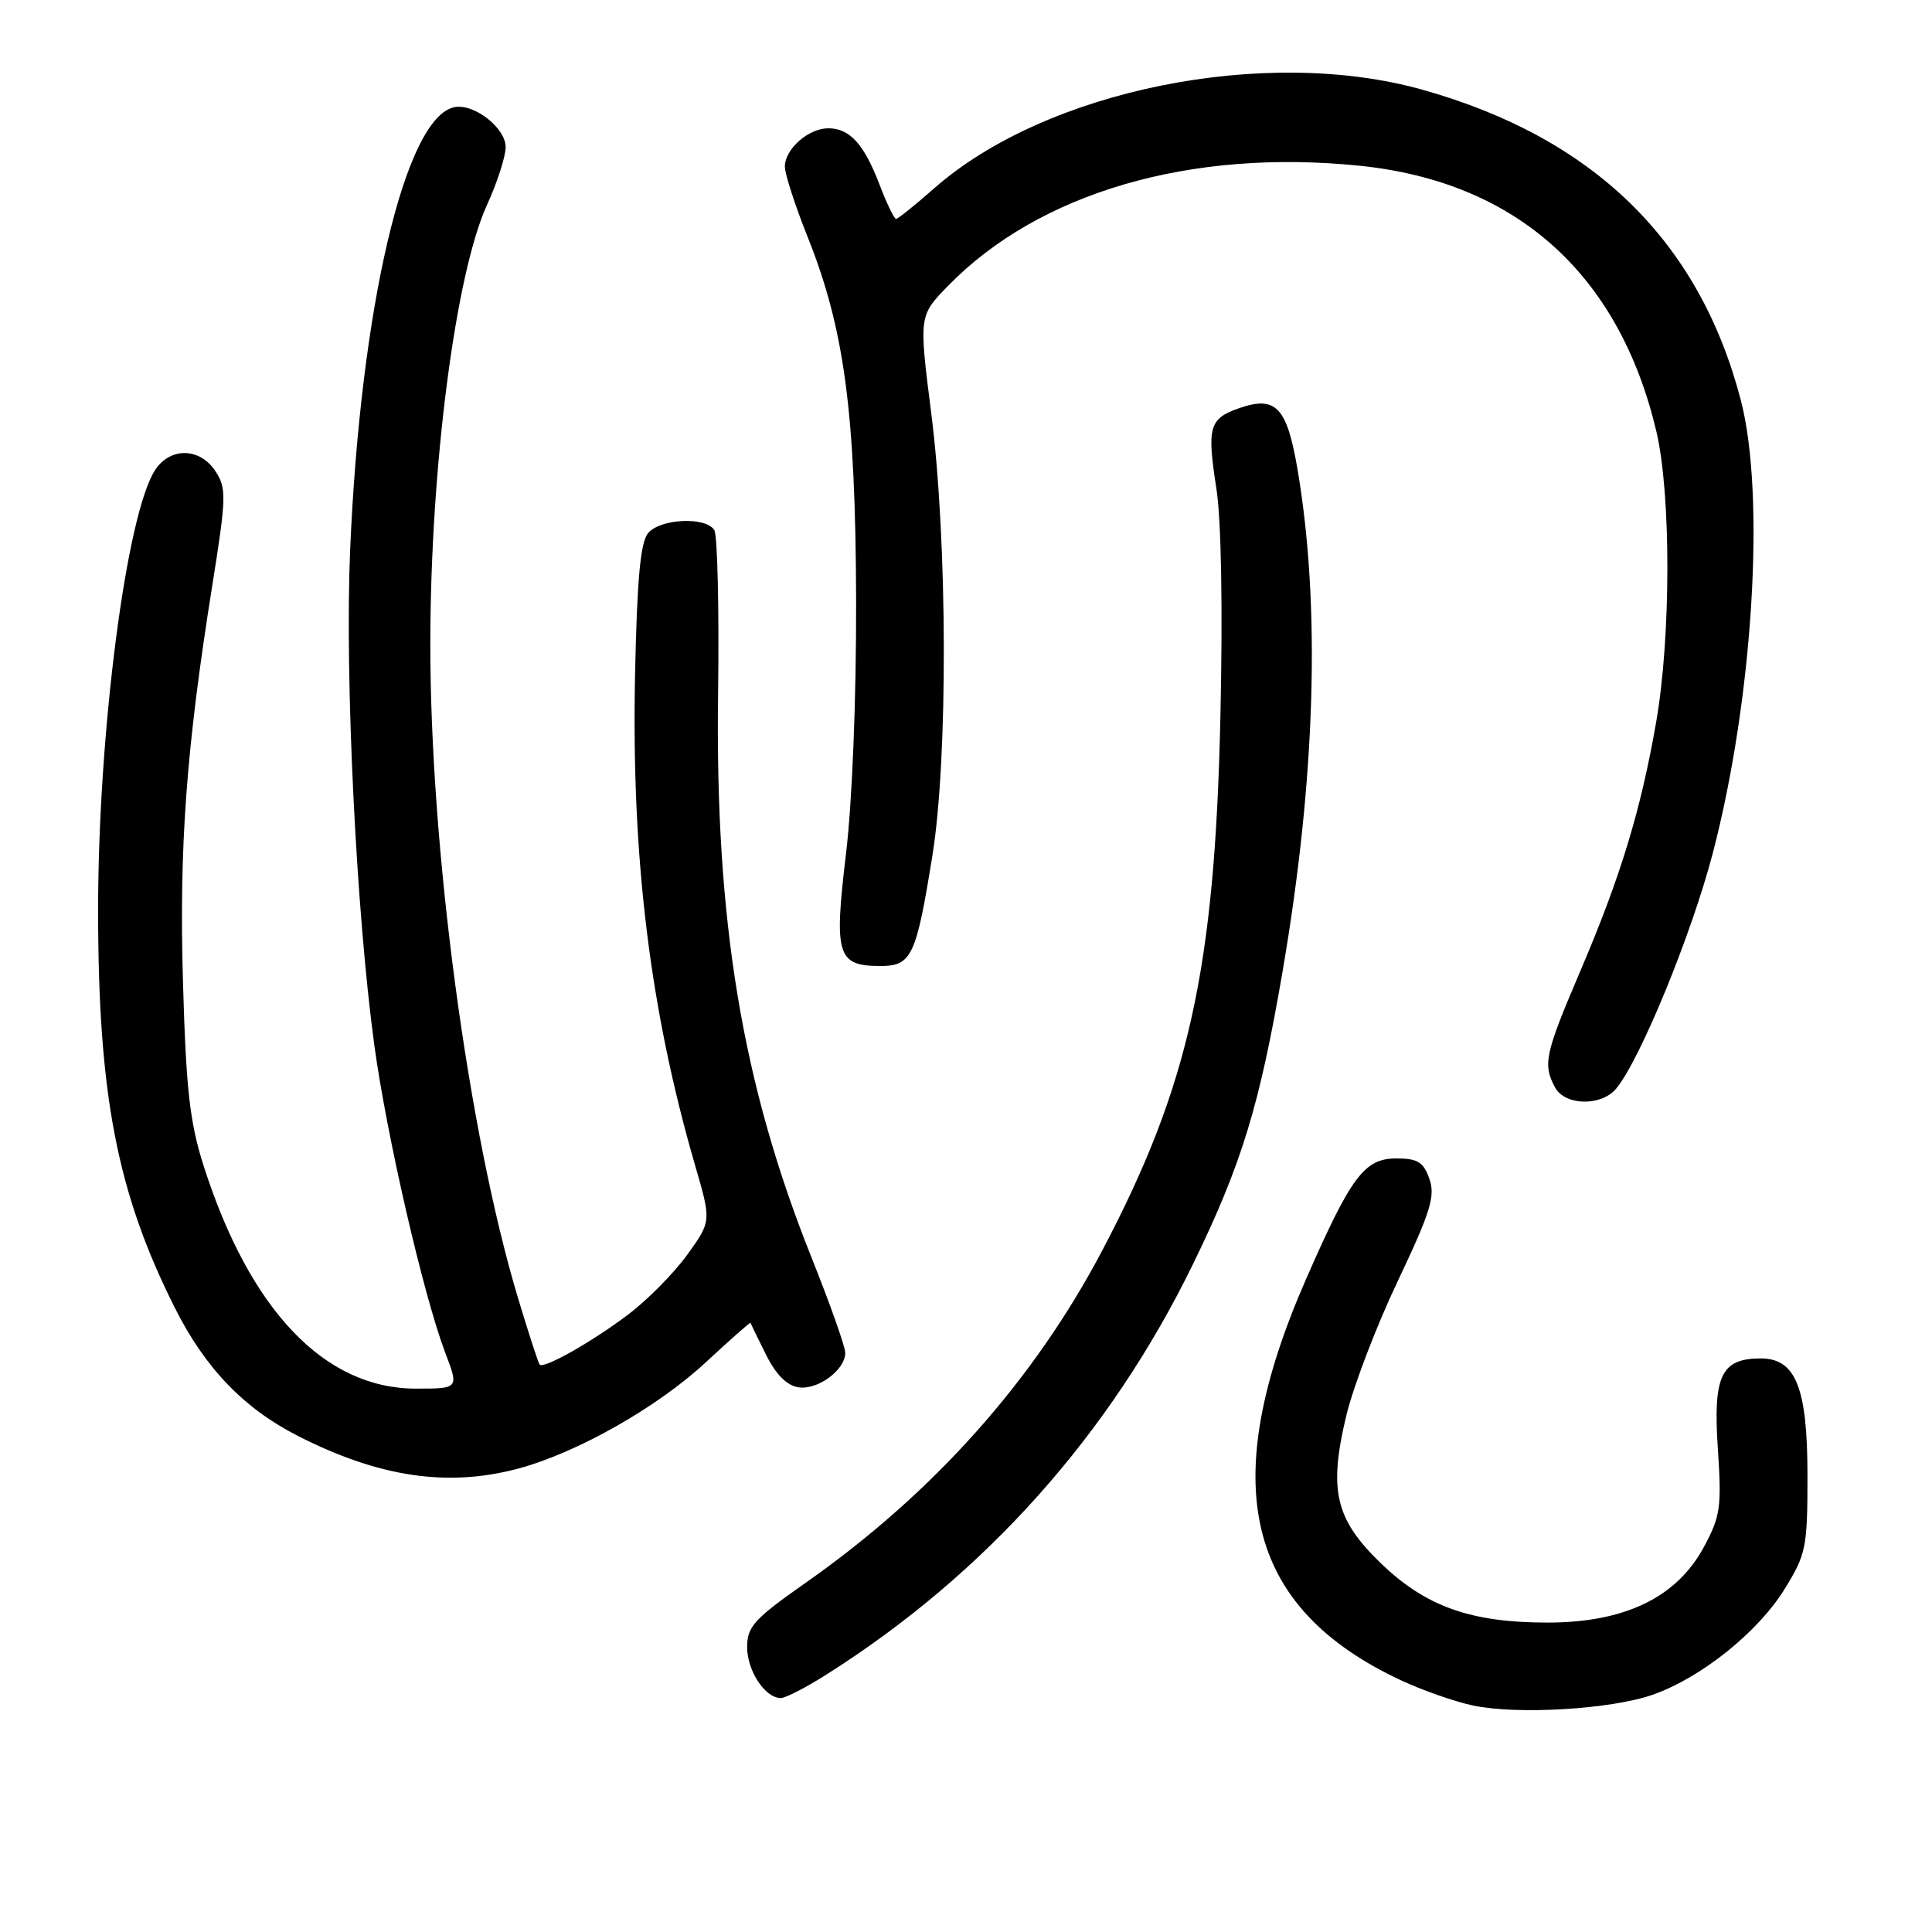 <?xml version="1.0" encoding="UTF-8" standalone="no"?>
<!DOCTYPE svg PUBLIC "-//W3C//DTD SVG 1.1//EN" "http://www.w3.org/Graphics/SVG/1.1/DTD/svg11.dtd" >
<svg xmlns="http://www.w3.org/2000/svg" xmlns:xlink="http://www.w3.org/1999/xlink" version="1.1" viewBox="0 0 256 256">
 <g >
 <path fill="currentColor"
d=" M 219.00 224.56 C 225.41 222.31 232.94 216.27 236.47 210.56 C 239.32 205.94 239.50 205.05 239.50 195.53 C 239.50 183.88 237.95 180.00 233.31 180.00 C 228.07 180.00 226.98 182.28 227.62 191.89 C 228.14 199.71 227.97 200.91 225.77 204.99 C 222.17 211.67 215.29 215.00 205.06 215.00 C 194.86 215.00 188.89 212.87 182.93 207.10 C 176.92 201.29 176.03 197.44 178.39 187.58 C 179.32 183.71 182.39 175.68 185.22 169.73 C 189.56 160.58 190.21 158.49 189.40 156.21 C 188.62 153.97 187.85 153.50 185.02 153.50 C 180.80 153.50 179.04 155.84 173.08 169.44 C 161.12 196.70 164.99 213.02 185.68 222.67 C 188.52 223.99 192.80 225.49 195.18 225.99 C 201.06 227.24 213.51 226.49 219.00 224.56 Z  M 109.55 221.86 C 130.58 208.54 147.06 190.08 158.06 167.54 C 164.50 154.34 166.90 146.52 169.95 128.71 C 174.33 103.14 175.01 80.35 171.93 62.20 C 170.52 53.92 169.06 52.39 164.18 54.09 C 160.23 55.47 159.91 56.58 161.17 64.69 C 161.83 68.86 162.03 80.60 161.71 95.00 C 160.97 128.41 157.55 143.85 146.09 165.63 C 136.96 182.97 123.68 197.85 106.75 209.73 C 99.93 214.51 99.00 215.54 99.00 218.25 C 99.00 221.40 101.38 225.00 103.46 225.00 C 104.09 225.00 106.83 223.59 109.55 221.86 Z  M 68.61 194.61 C 76.43 192.53 87.13 186.47 93.58 180.46 C 96.78 177.49 99.42 175.16 99.45 175.28 C 99.48 175.40 100.40 177.30 101.50 179.50 C 102.83 182.17 104.28 183.61 105.83 183.83 C 108.40 184.19 112.00 181.52 112.00 179.25 C 112.00 178.45 109.99 172.78 107.54 166.65 C 98.34 143.65 94.75 122.03 95.15 91.99 C 95.30 80.72 95.07 70.93 94.65 70.24 C 93.53 68.43 87.48 68.71 85.87 70.65 C 84.86 71.87 84.41 76.79 84.15 89.31 C 83.64 113.61 86.11 133.77 92.11 154.44 C 94.26 161.82 94.26 161.82 91.08 166.24 C 89.33 168.67 85.79 172.26 83.20 174.21 C 78.42 177.82 72.06 181.41 71.51 180.82 C 71.34 180.65 70.05 176.68 68.64 172.00 C 62.00 149.92 56.98 112.34 57.02 85.10 C 57.05 61.79 60.36 36.26 64.54 27.13 C 65.89 24.18 67.00 20.74 67.00 19.49 C 67.00 16.96 62.83 13.69 60.23 14.20 C 53.69 15.45 47.75 40.73 46.39 73.00 C 45.68 89.92 47.20 120.88 49.60 138.50 C 51.23 150.46 56.12 171.68 59.00 179.25 C 60.81 184.00 60.81 184.00 55.10 184.00 C 43.00 184.00 33.10 173.61 26.99 154.50 C 25.15 148.76 24.66 144.41 24.25 130.30 C 23.72 112.16 24.67 99.26 28.11 77.69 C 30.00 65.87 30.03 64.70 28.55 62.44 C 26.50 59.30 22.56 59.22 20.56 62.27 C 16.75 68.08 13.00 97.04 13.00 120.59 C 13.00 145.04 15.50 158.02 23.16 173.28 C 27.16 181.26 32.30 186.61 39.44 190.25 C 50.17 195.73 59.30 197.09 68.61 194.61 Z  M 214.15 144.25 C 217.33 140.42 224.12 123.88 226.95 113.06 C 232.28 92.67 233.96 65.61 230.66 53.00 C 225.16 31.91 211.12 18.23 188.45 11.88 C 167.65 6.05 138.60 11.92 123.81 24.93 C 121.27 27.17 118.99 29.00 118.73 29.00 C 118.48 29.00 117.50 26.97 116.55 24.48 C 114.49 19.09 112.59 17.00 109.76 17.00 C 107.12 17.00 104.00 19.75 104.00 22.08 C 104.00 23.05 105.34 27.19 106.97 31.28 C 111.89 43.55 113.36 54.57 113.44 79.50 C 113.47 92.62 112.93 106.23 112.09 113.21 C 110.49 126.56 110.93 128.00 116.65 128.00 C 120.80 128.00 121.40 126.73 123.56 113.29 C 125.62 100.46 125.55 71.73 123.41 54.87 C 121.75 41.84 121.75 41.84 125.63 37.87 C 137.69 25.50 157.78 19.65 180.23 21.97 C 200.95 24.11 214.56 36.33 219.48 57.18 C 221.43 65.46 221.42 84.30 219.46 95.62 C 217.42 107.37 214.74 116.17 209.40 128.67 C 204.71 139.65 204.41 141.03 206.04 144.07 C 207.35 146.52 212.16 146.63 214.15 144.25 Z "/>
</g>
</svg>